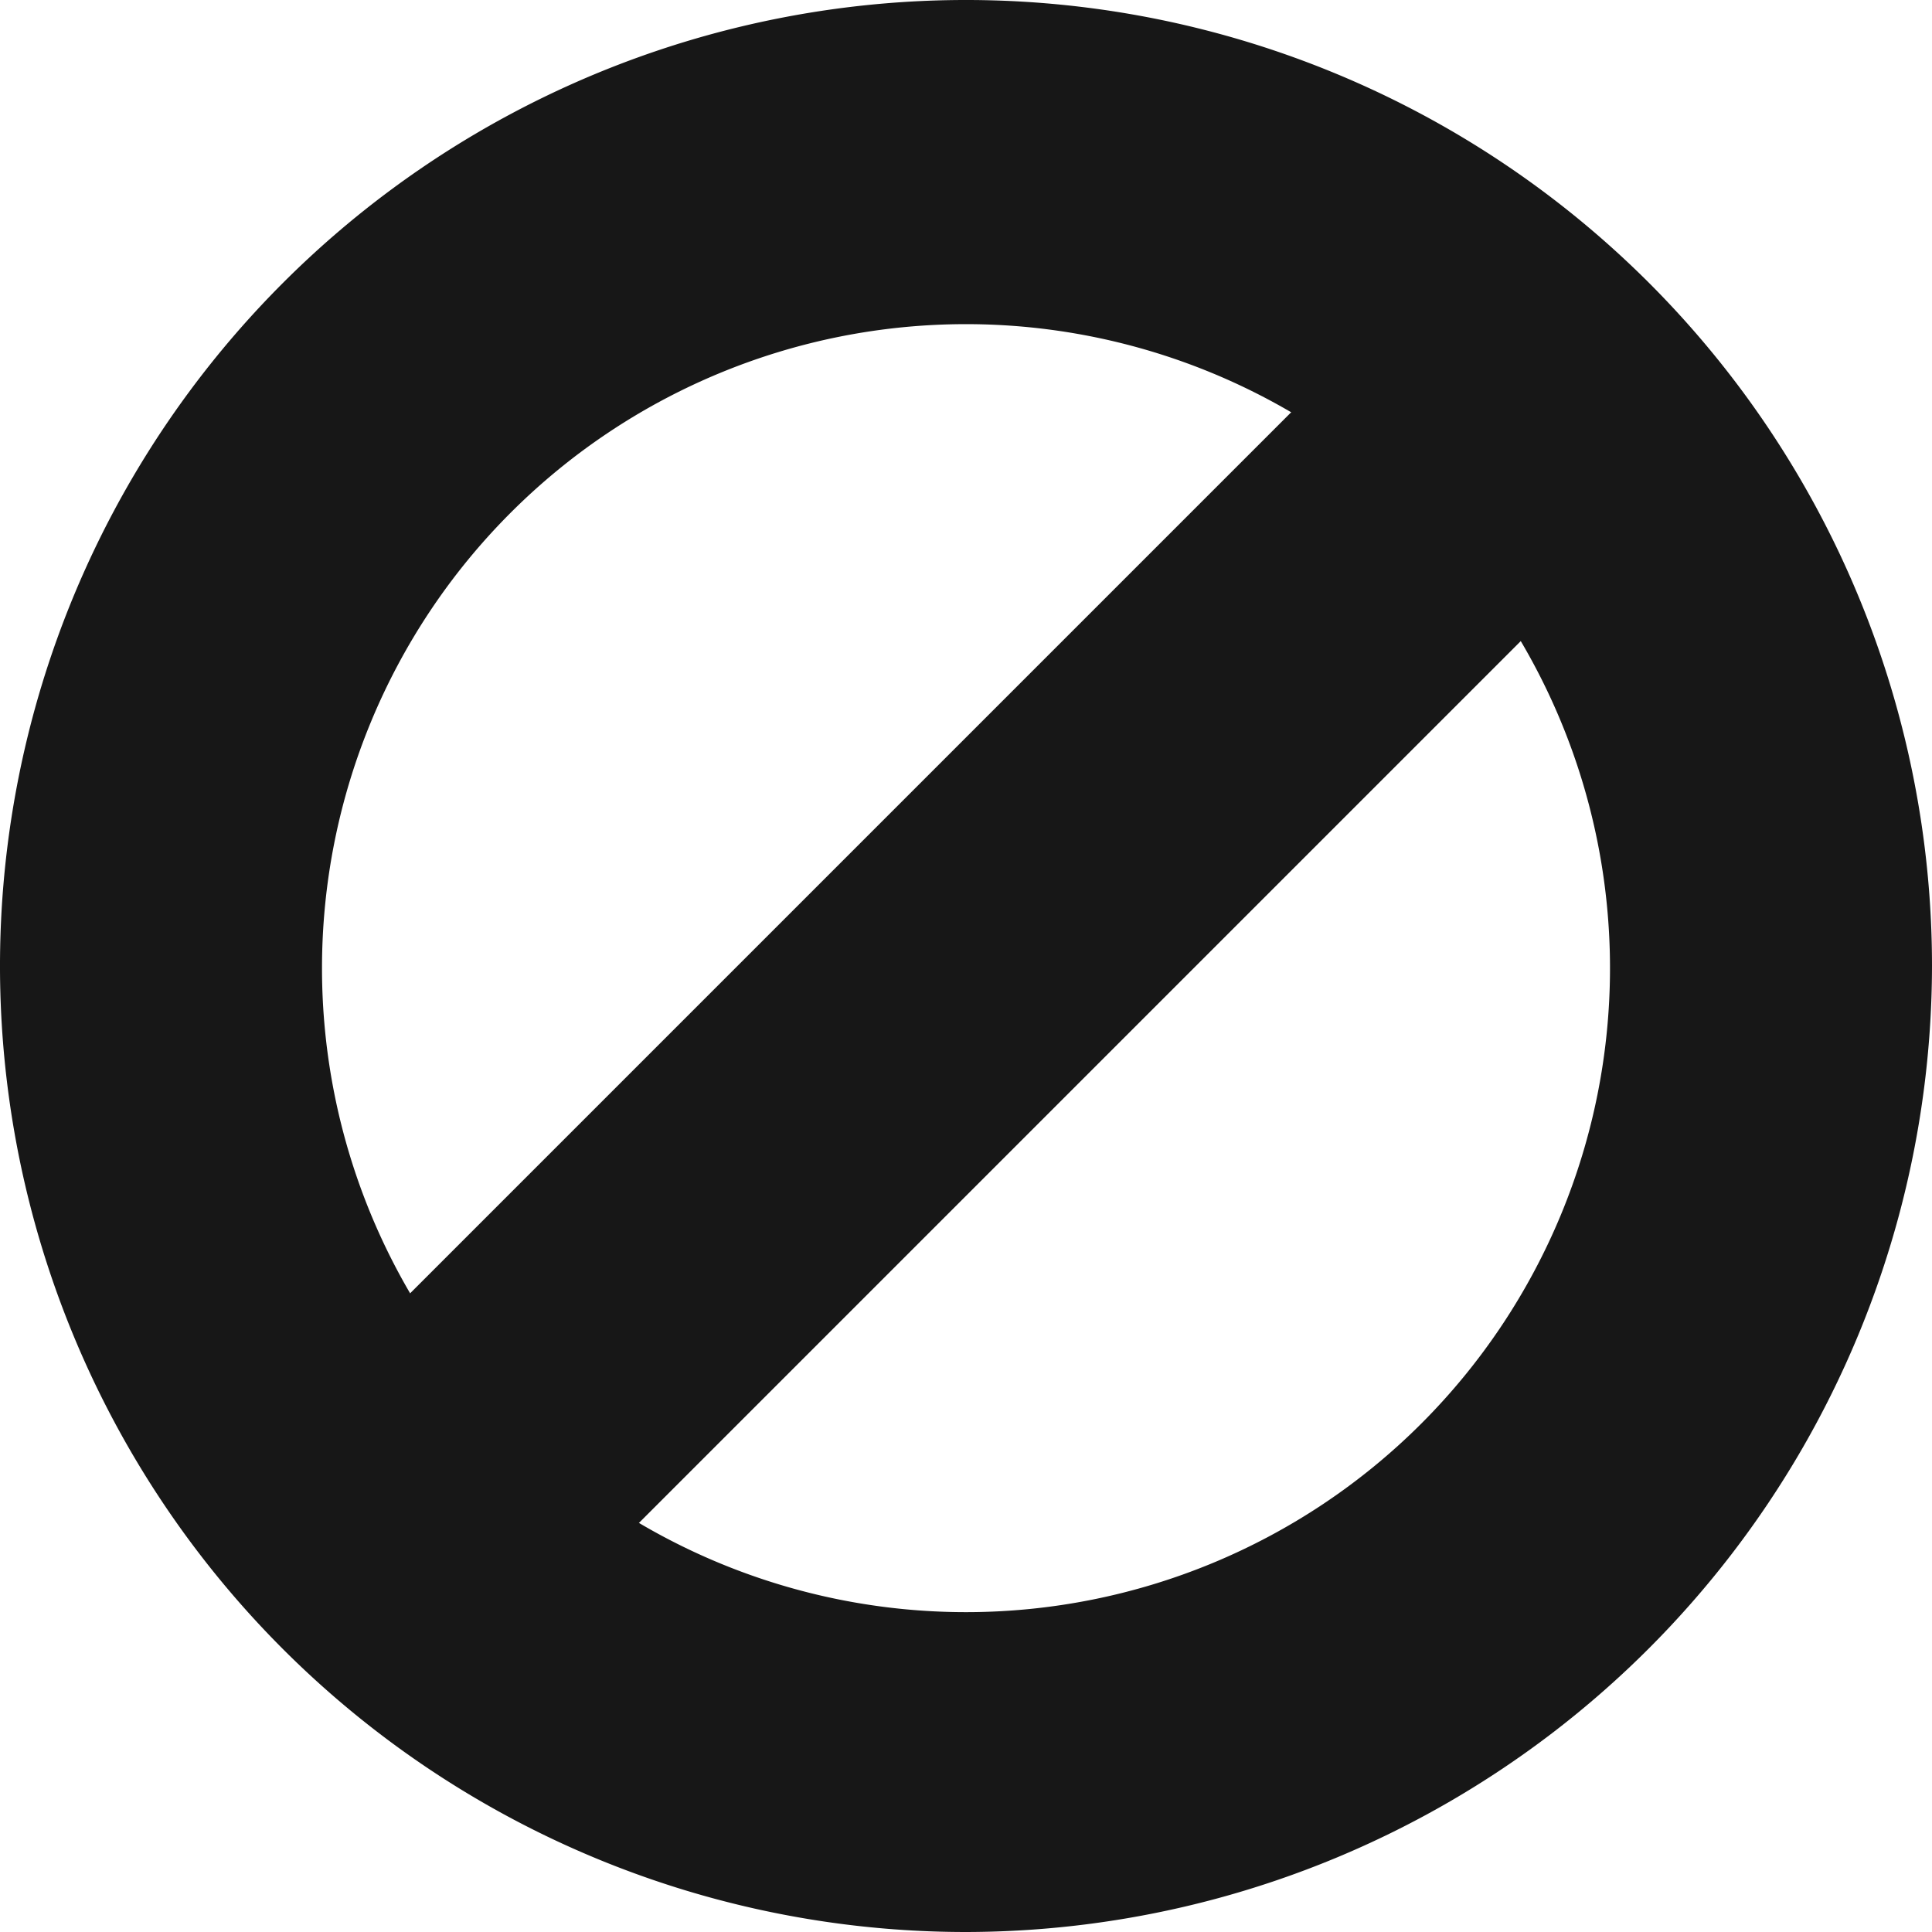 <svg id="Layer_1" data-name="Layer 1" xmlns="http://www.w3.org/2000/svg" xmlns:xlink="http://www.w3.org/1999/xlink" viewBox="0 0 27 27"><defs><style>.cls-1{fill:none;}.cls-2{clip-path:url(#clip-path);}.cls-3{fill:#171717;}</style><clipPath id="clip-path"><rect class="cls-1" width="27" height="27"/></clipPath></defs><title>icon2</title><g class="cls-2"><path class="cls-3" d="M13.5,27A13.5,13.5,0,1,1,27,13.5,13.52,13.52,0,0,1,13.5,27m0-22.47a9,9,0,1,0,9,9,9,9,0,0,0-9-9"/><rect class="cls-3" x="0.92" y="11.24" width="25.16" height="4.53" transform="translate(-5.59 13.5) rotate(-45)"/></g></svg>